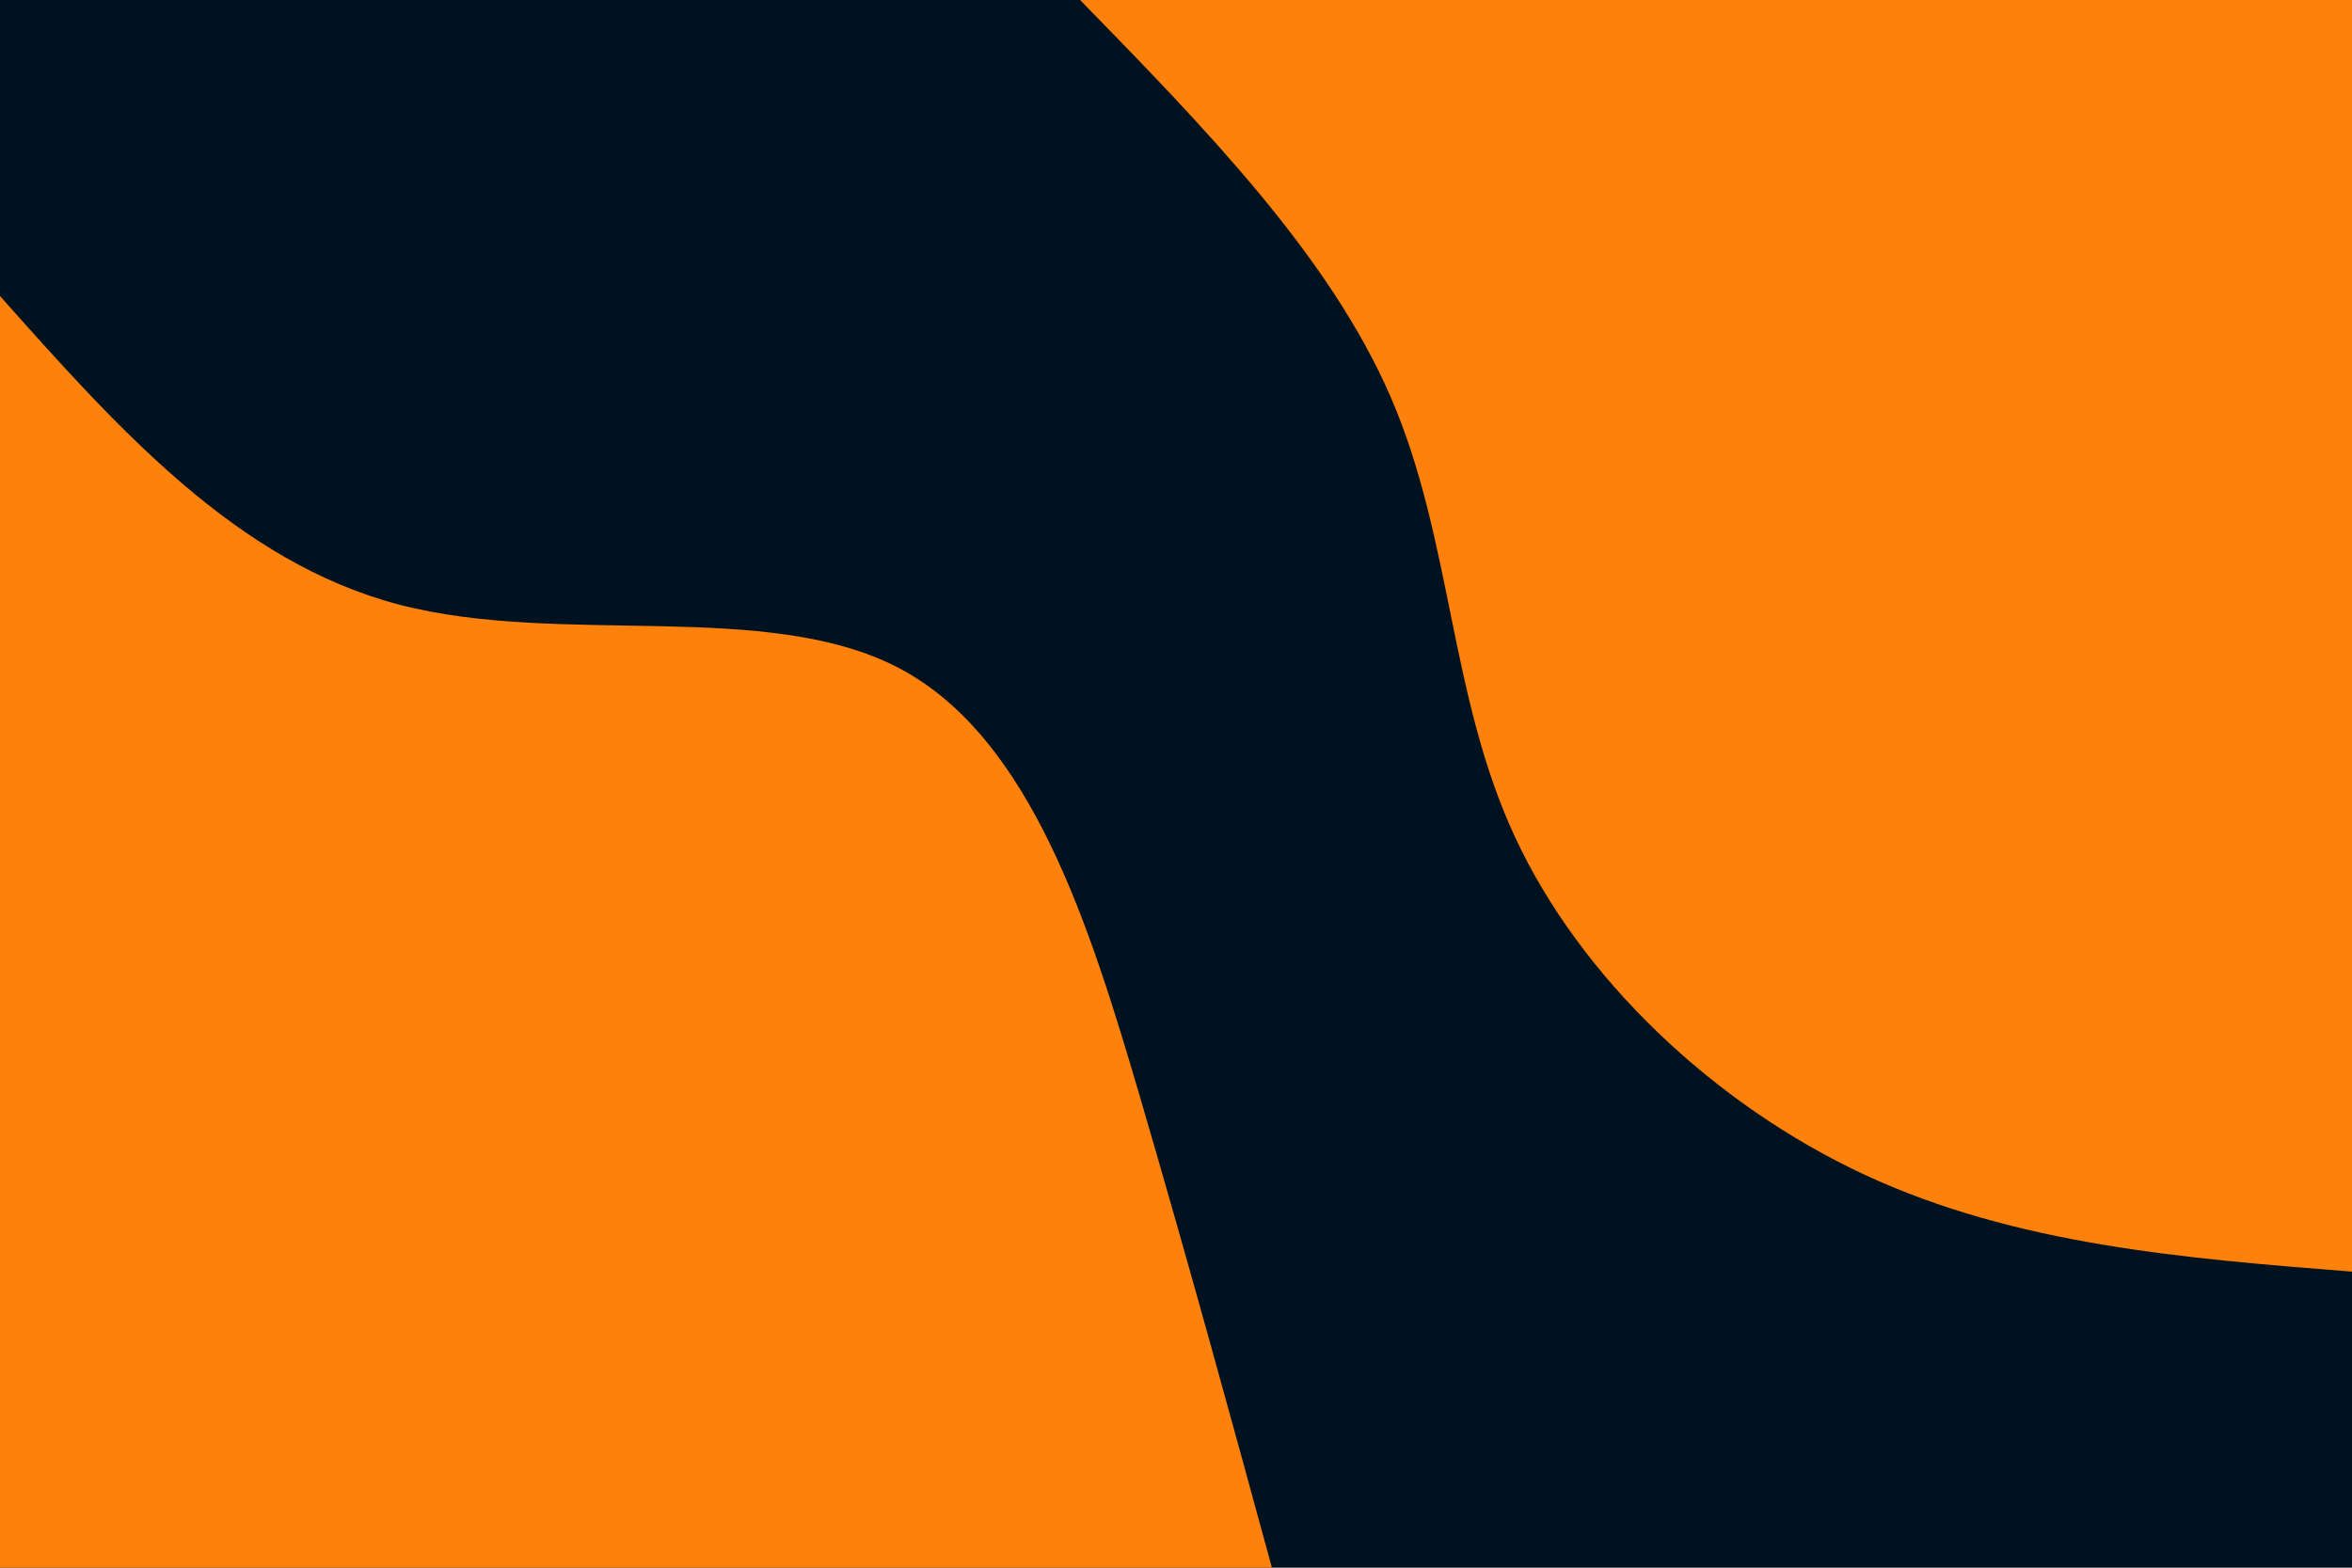 <svg id="visual" viewBox="0 0 900 600" width="900" height="600" xmlns="http://www.w3.org/2000/svg" xmlns:xlink="http://www.w3.org/1999/xlink" version="1.1"><rect x="0" y="0" width="900" height="600" fill="#001220"></rect><defs><linearGradient id="grad1_0" x1="33.3%" y1="0%" x2="100%" y2="100%"><stop offset="20%" stop-color="#001220" stop-opacity="1"></stop><stop offset="80%" stop-color="#001220" stop-opacity="1"></stop></linearGradient></defs><defs><linearGradient id="grad2_0" x1="0%" y1="0%" x2="66.7%" y2="100%"><stop offset="20%" stop-color="#001220" stop-opacity="1"></stop><stop offset="80%" stop-color="#001220" stop-opacity="1"></stop></linearGradient></defs><g transform="translate(900, 0)"><path d="M0 486.7C-64.3 481.6 -128.5 476.5 -186.3 449.7C-244 422.9 -295.2 374.4 -320.3 320.3C-345.4 266.3 -344.3 206.6 -367.7 152.3C-391.1 98 -438.9 49 -486.7 0L0 0Z" fill="#fe810b"></path></g><g transform="translate(0, 600)"><path d="M0 -486.7C45.3 -435.8 90.6 -384.9 152.7 -368.6C214.8 -352.4 293.6 -370.9 344.2 -344.2C394.7 -317.5 417 -245.5 436.1 -180.6C455.1 -115.7 470.9 -57.9 486.7 0L0 0Z" fill="#fe810b"></path></g></svg>